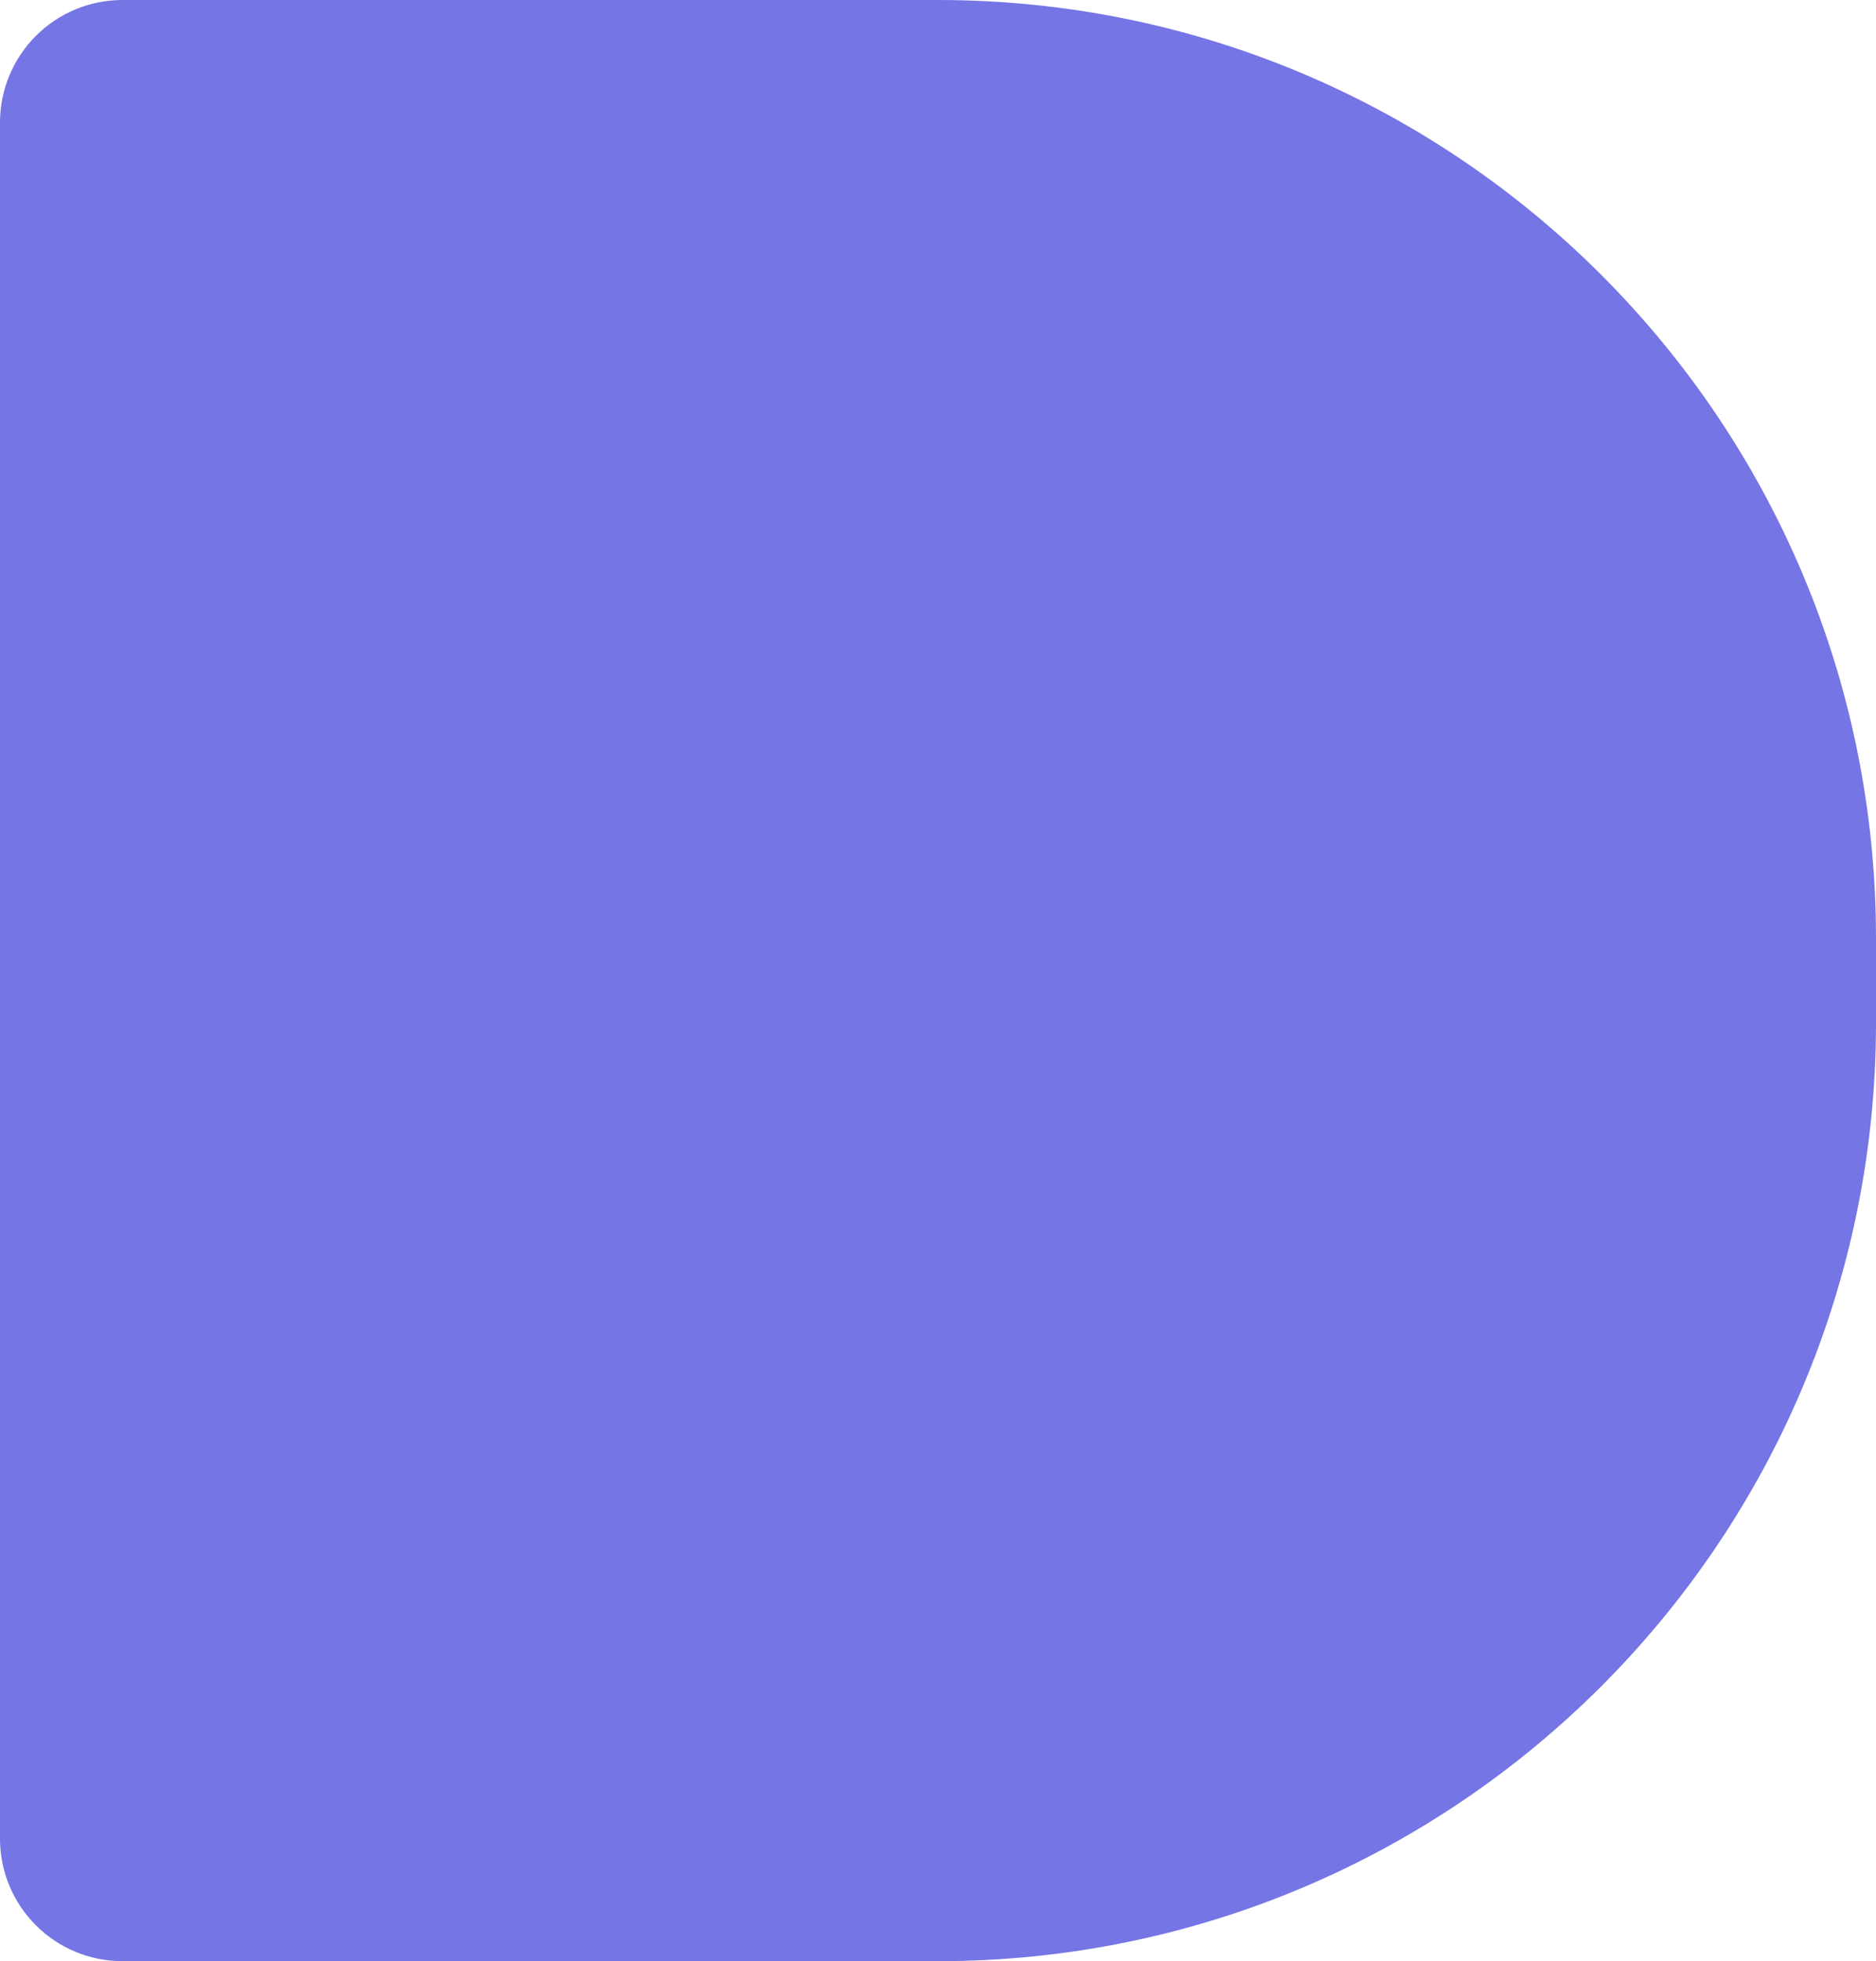 <svg width="245" height="256" viewBox="0 0 245 256" fill="none" xmlns="http://www.w3.org/2000/svg">
<path d="M122.5 256C190.155 256 245 201.155 245 133.5V122.5C245 54.845 190.155 0 122.5 0H16C7.163 0 0 7.163 0 16L0 240C0 248.837 7.163 256 16 256H122.5Z" fill="#7575E5"/>
</svg>
